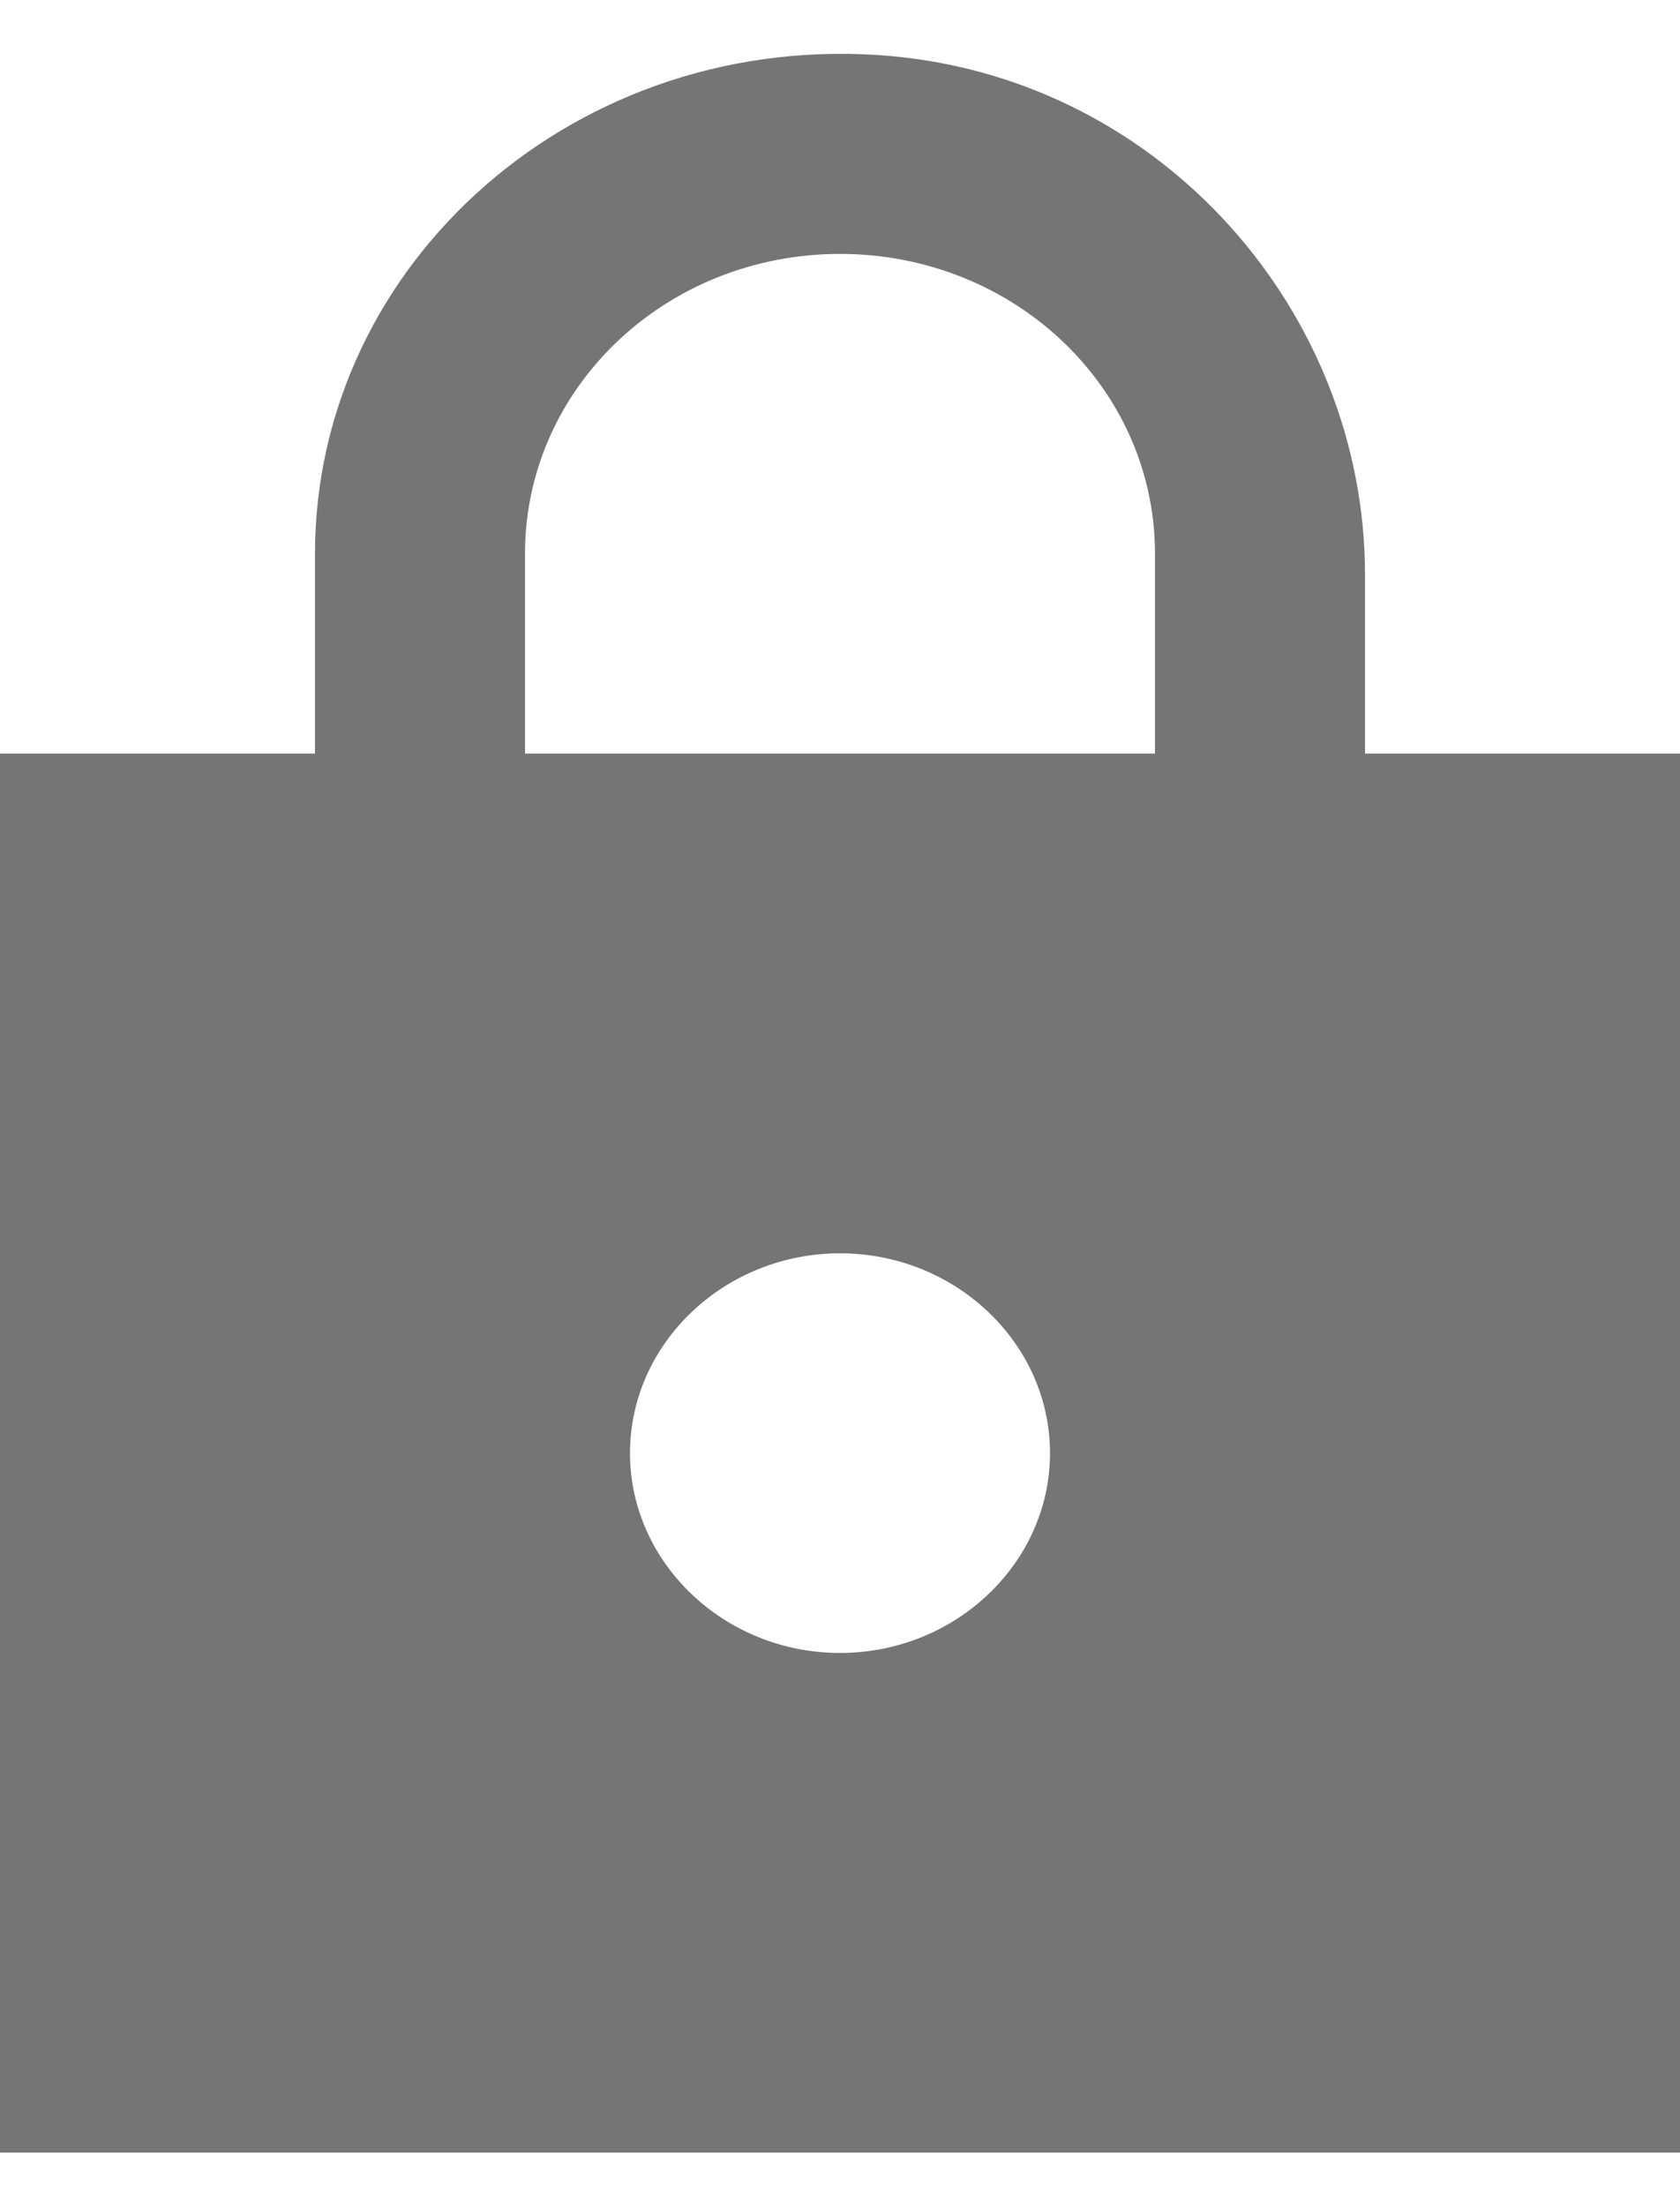 <svg width="16" height="21" viewBox="0 0 16 21" fill="none" xmlns="http://www.w3.org/2000/svg">
<path d="M16 7.173H13V5.471C13 2.988 11.09 0.772 8.49 0.534C5.51 0.268 3 2.493 3 5.271V7.173H0V20.49H16V7.173ZM8 15.734C6.9 15.734 6 14.878 6 13.832C6 12.786 6.9 11.93 8 11.93C9.1 11.93 10 12.786 10 13.832C10 14.878 9.1 15.734 8 15.734ZM5 7.173V5.271C5 3.692 6.34 2.417 8 2.417C9.66 2.417 11 3.692 11 5.271V7.173H5Z" fill="#757575"/>
</svg>
